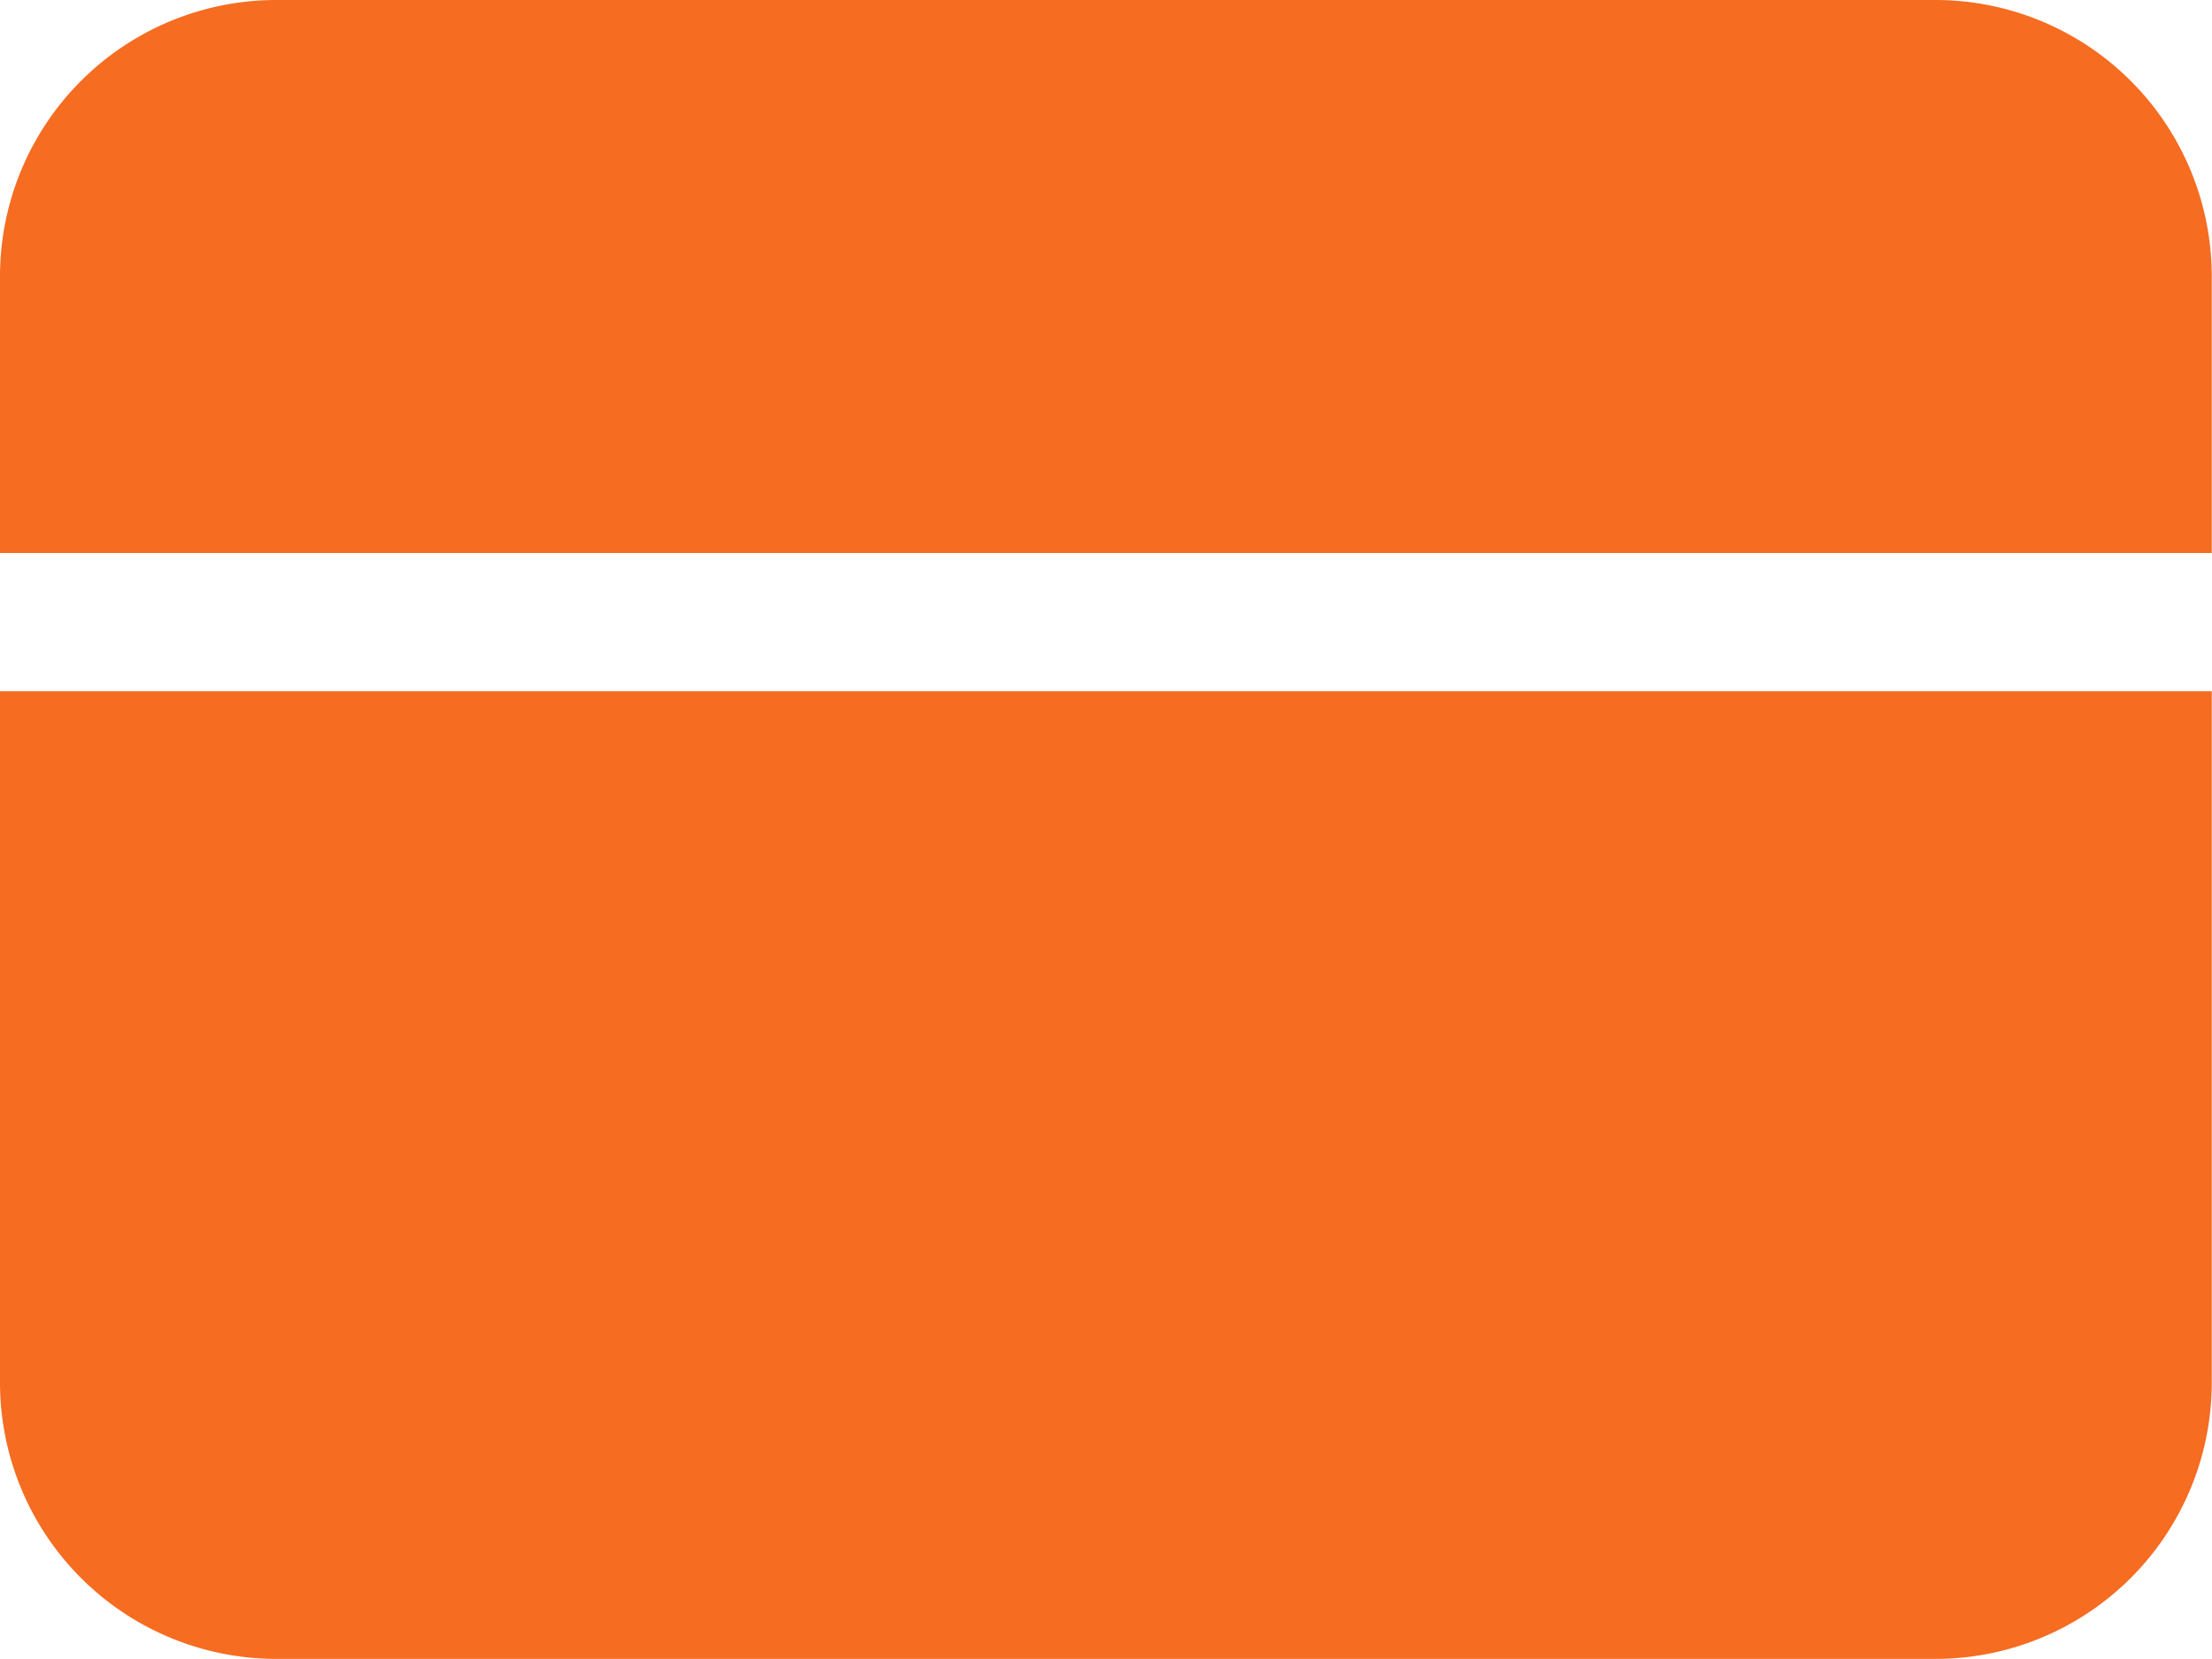 <svg xmlns="http://www.w3.org/2000/svg" width="26.603" height="19.952" viewBox="0 0 26.603 19.952">
  <g id="Group_2474" data-name="Group 2474" transform="translate(0 -2)">
    <path id="Path_1718" data-name="Path 1718" d="M0,15.313a3.324,3.324,0,0,0,3.325,3.325H23.278A3.324,3.324,0,0,0,26.6,15.313V7H0Z" transform="translate(0 3.313)" fill="#f66c21"/>
    <path id="Path_1719" data-name="Path 1719" d="M23.278,2H3.325A3.324,3.324,0,0,0,0,5.325V8.651H26.6V5.325A3.324,3.324,0,0,0,23.278,2Z" transform="translate(0 0)" fill="#f66c21"/>
  </g>
</svg>

